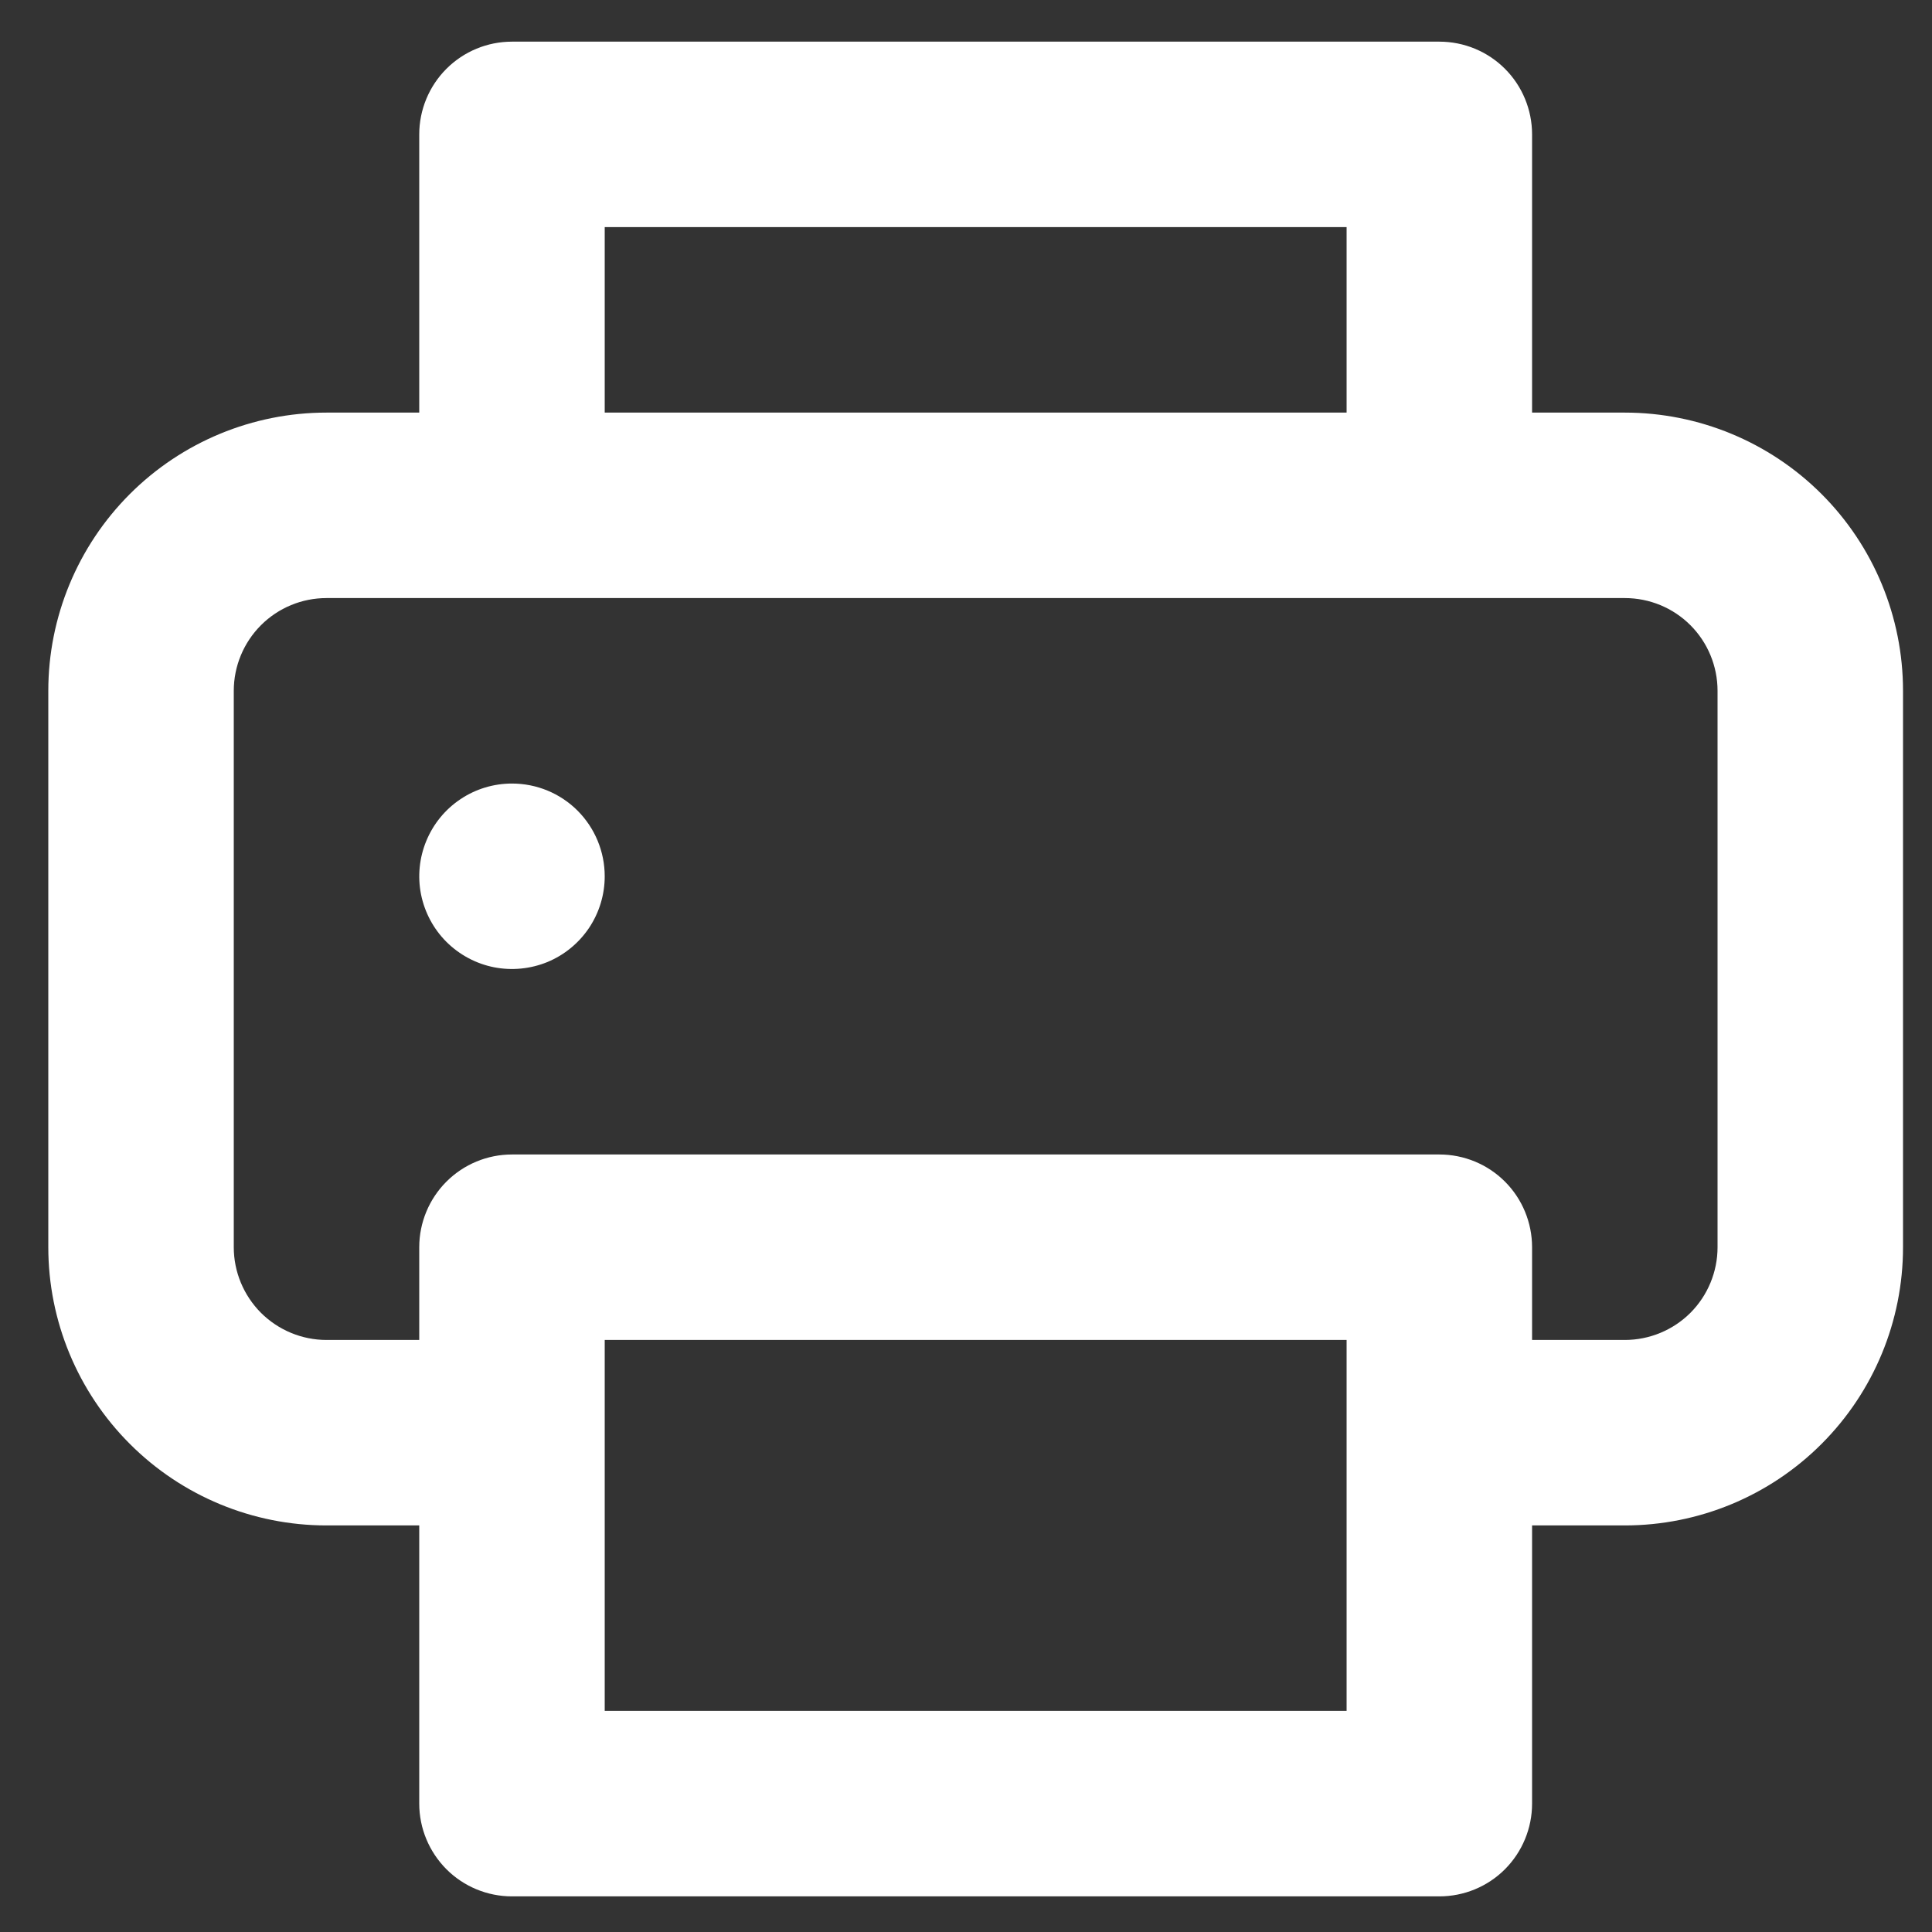 <svg width="25" height="25" viewBox="0 0 25 25" fill="none" xmlns="http://www.w3.org/2000/svg">
<rect x="0" y="0" width="25" height="25" fill="#333333" stroke="none"/>
<path d="M6.625 10.139C6.388 10.139 6.156 10.209 5.959 10.341C5.761 10.473 5.608 10.66 5.517 10.88C5.426 11.099 5.402 11.34 5.448 11.573C5.495 11.806 5.609 12.02 5.777 12.188C5.945 12.355 6.159 12.47 6.391 12.516C6.624 12.562 6.865 12.538 7.085 12.448C7.304 12.357 7.491 12.203 7.623 12.006C7.755 11.808 7.825 11.576 7.825 11.339C7.825 11.021 7.699 10.716 7.474 10.49C7.249 10.265 6.944 10.139 6.625 10.139ZM21.025 5.339H19.825V1.739C19.825 1.421 19.699 1.115 19.474 0.89C19.249 0.665 18.944 0.539 18.625 0.539H6.625C6.307 0.539 6.002 0.665 5.777 0.89C5.552 1.115 5.425 1.421 5.425 1.739V5.339H4.225C3.271 5.339 2.355 5.718 1.68 6.393C1.005 7.068 0.625 7.984 0.625 8.939V16.139C0.625 17.094 1.005 18.009 1.68 18.684C2.355 19.36 3.271 19.739 4.225 19.739H5.425V23.339C5.425 23.657 5.552 23.962 5.777 24.188C6.002 24.413 6.307 24.539 6.625 24.539H18.625C18.944 24.539 19.249 24.413 19.474 24.188C19.699 23.962 19.825 23.657 19.825 23.339V19.739H21.025C21.98 19.739 22.896 19.36 23.571 18.684C24.246 18.009 24.625 17.094 24.625 16.139V8.939C24.625 7.984 24.246 7.068 23.571 6.393C22.896 5.718 21.98 5.339 21.025 5.339ZM7.825 2.939H17.425V5.339H7.825V2.939ZM17.425 22.139H7.825V17.339H17.425V22.139ZM22.225 16.139C22.225 16.457 22.099 16.762 21.874 16.988C21.649 17.212 21.344 17.339 21.025 17.339H19.825V16.139C19.825 15.821 19.699 15.515 19.474 15.29C19.249 15.065 18.944 14.939 18.625 14.939H6.625C6.307 14.939 6.002 15.065 5.777 15.29C5.552 15.515 5.425 15.821 5.425 16.139V17.339H4.225C3.907 17.339 3.602 17.212 3.377 16.988C3.152 16.762 3.025 16.457 3.025 16.139V8.939C3.025 8.621 3.152 8.315 3.377 8.09C3.602 7.865 3.907 7.739 4.225 7.739H21.025C21.344 7.739 21.649 7.865 21.874 8.09C22.099 8.315 22.225 8.621 22.225 8.939V16.139Z" fill="white"/>
</svg>
